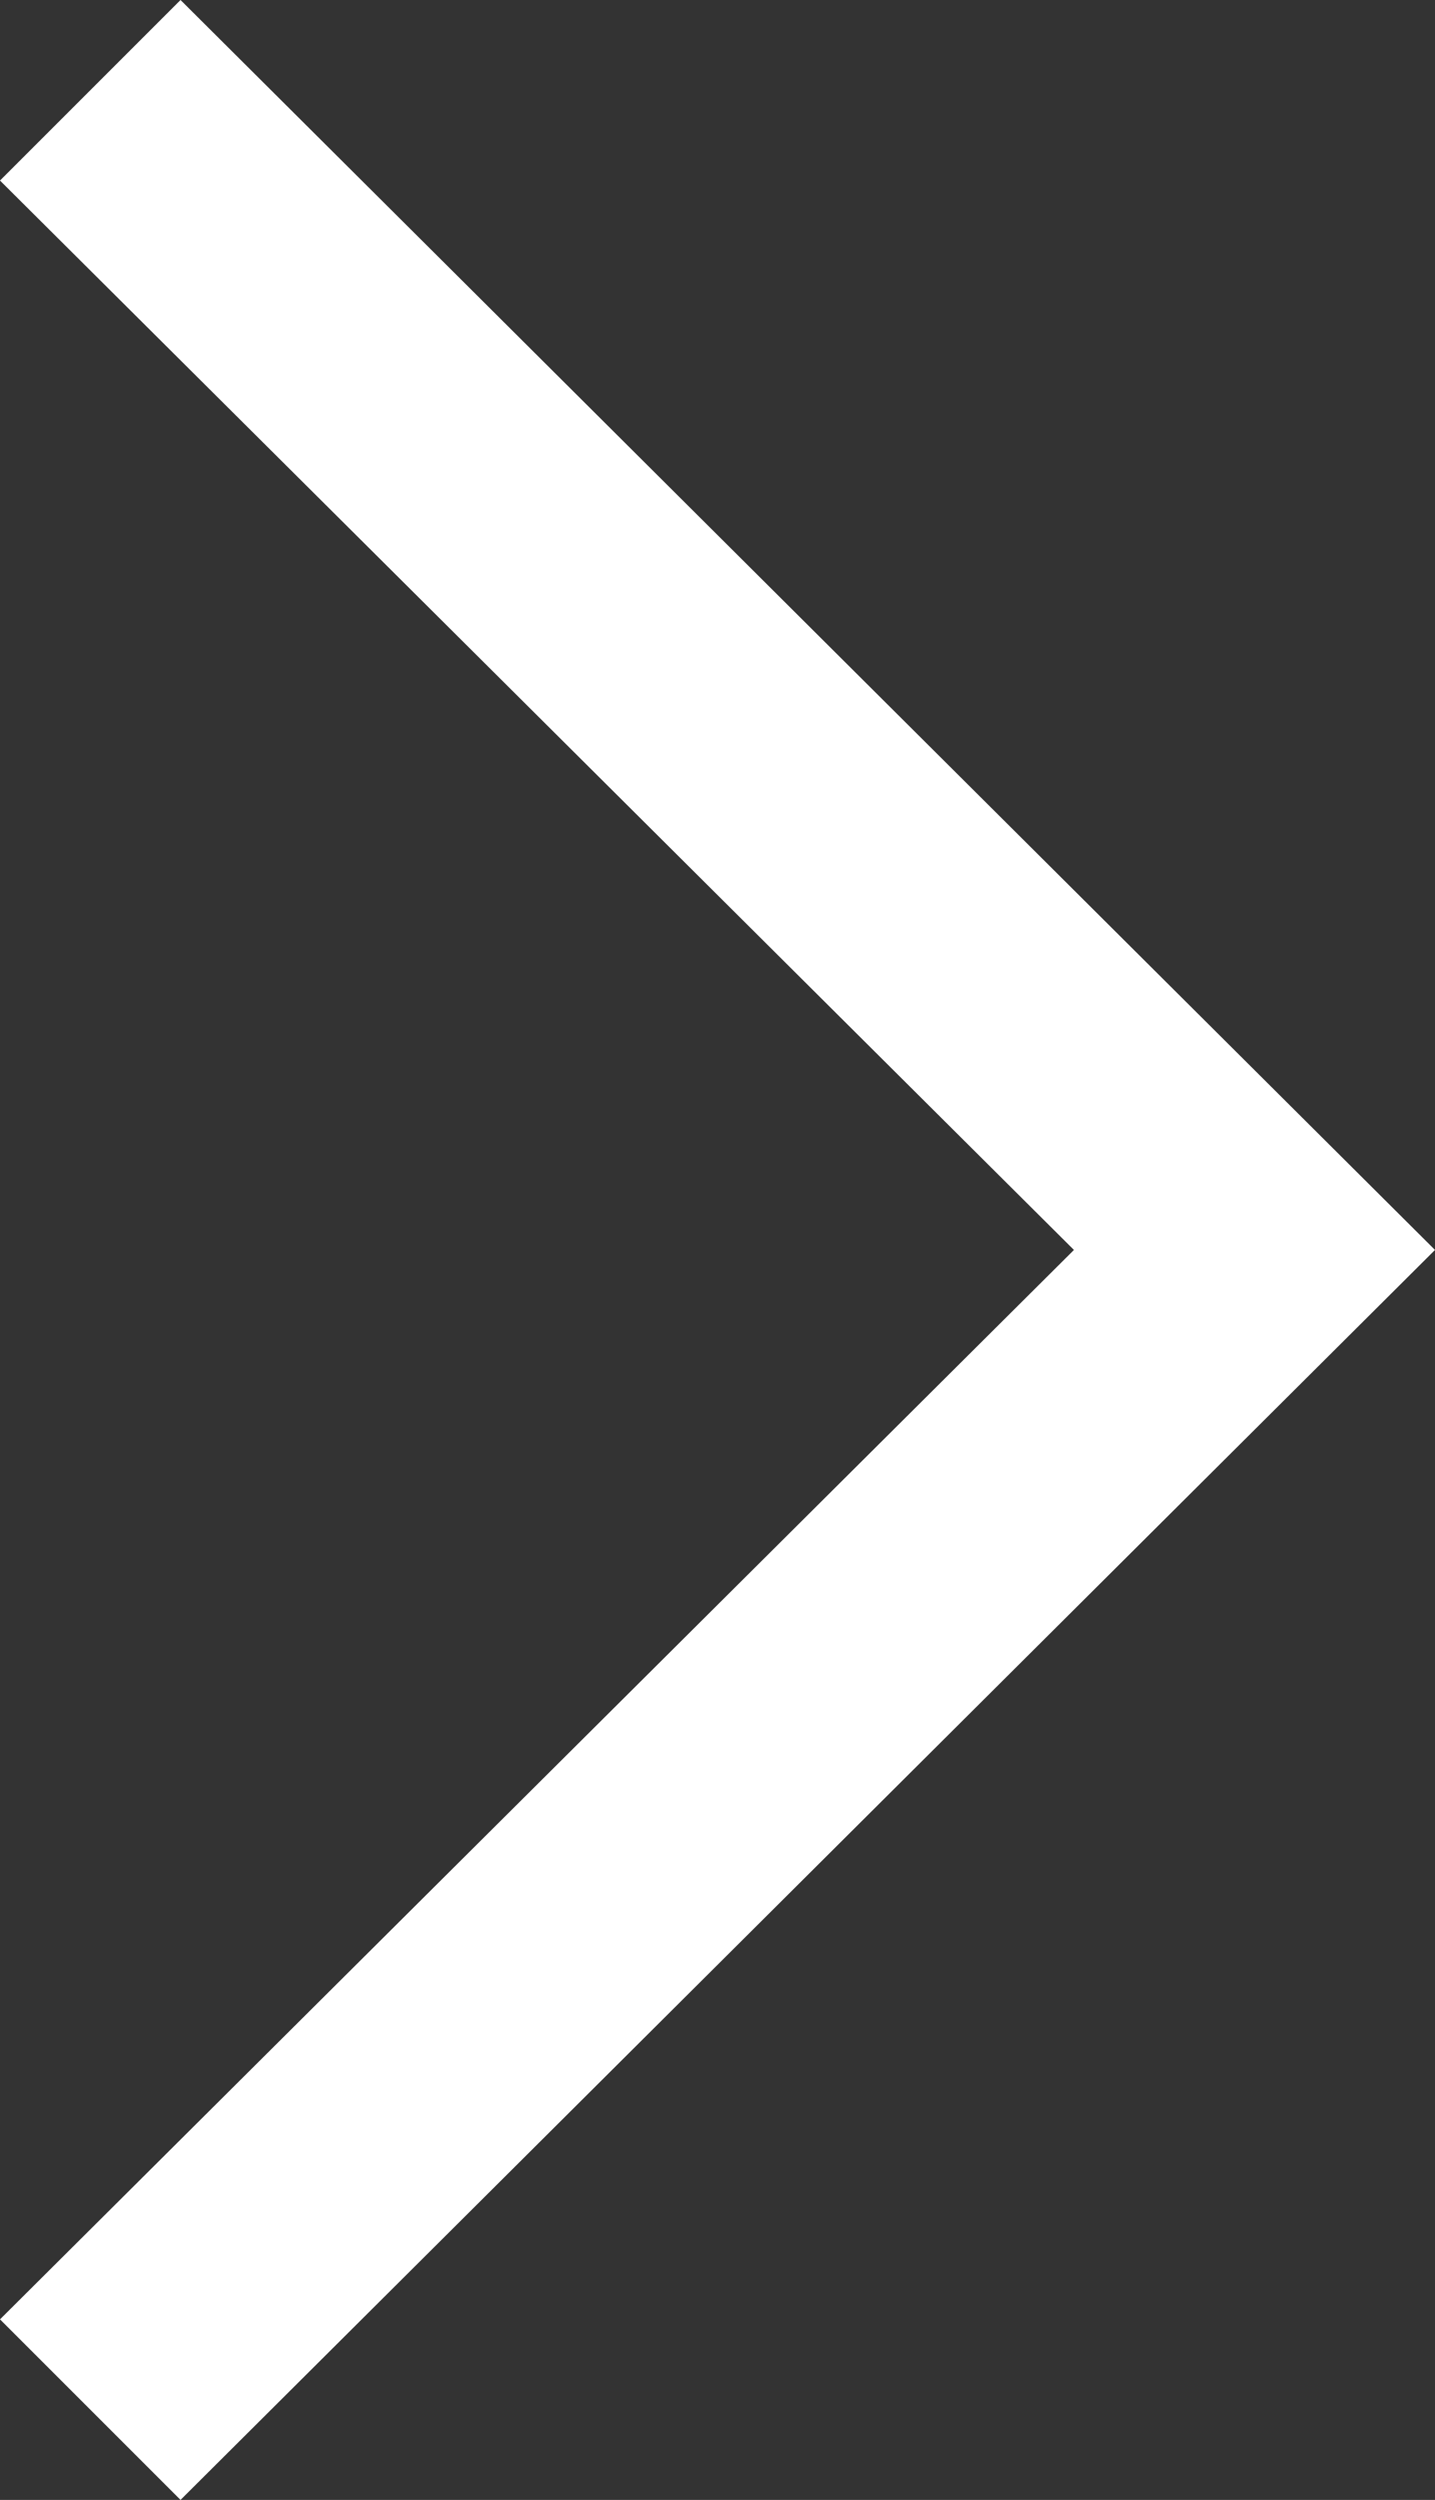 <?xml version="1.0" encoding="utf-8"?>
<!-- Generator: Adobe Illustrator 18.1.0, SVG Export Plug-In . SVG Version: 6.00 Build 0)  -->
<svg version="1.1" id="Layer_1" xmlns="http://www.w3.org/2000/svg" xmlns:xlink="http://www.w3.org/1999/xlink" x="0px" y="0px"
	 viewBox="0 0 31 54" enable-background="new 0 0 31 54" xml:space="preserve">
<rect x="0" y="0" width="31" height="54" fill="#333333" stroke="none"/>
<g>
	<polygon fill="none" points="311.4,-893.5 311.4,-893.5 316.5,-898.6 315.6,-899.5 310.5,-894.4 305.4,-899.5 304.5,-898.6 
		309.6,-893.5 309.6,-893.5 309.6,-893.5 304.5,-888.4 305.4,-887.5 310.5,-892.6 315.6,-887.5 316.5,-888.4 311.4,-893.5 	"/>
</g>
<g>
	<g>
		<polygon fill-rule="evenodd" clip-rule="evenodd" fill="#FFFFFF" points="3.9,0 0,3.9 23.2,27 0,50.1 3.9,54 31,27 		"/>
	</g>
</g>
</svg>
